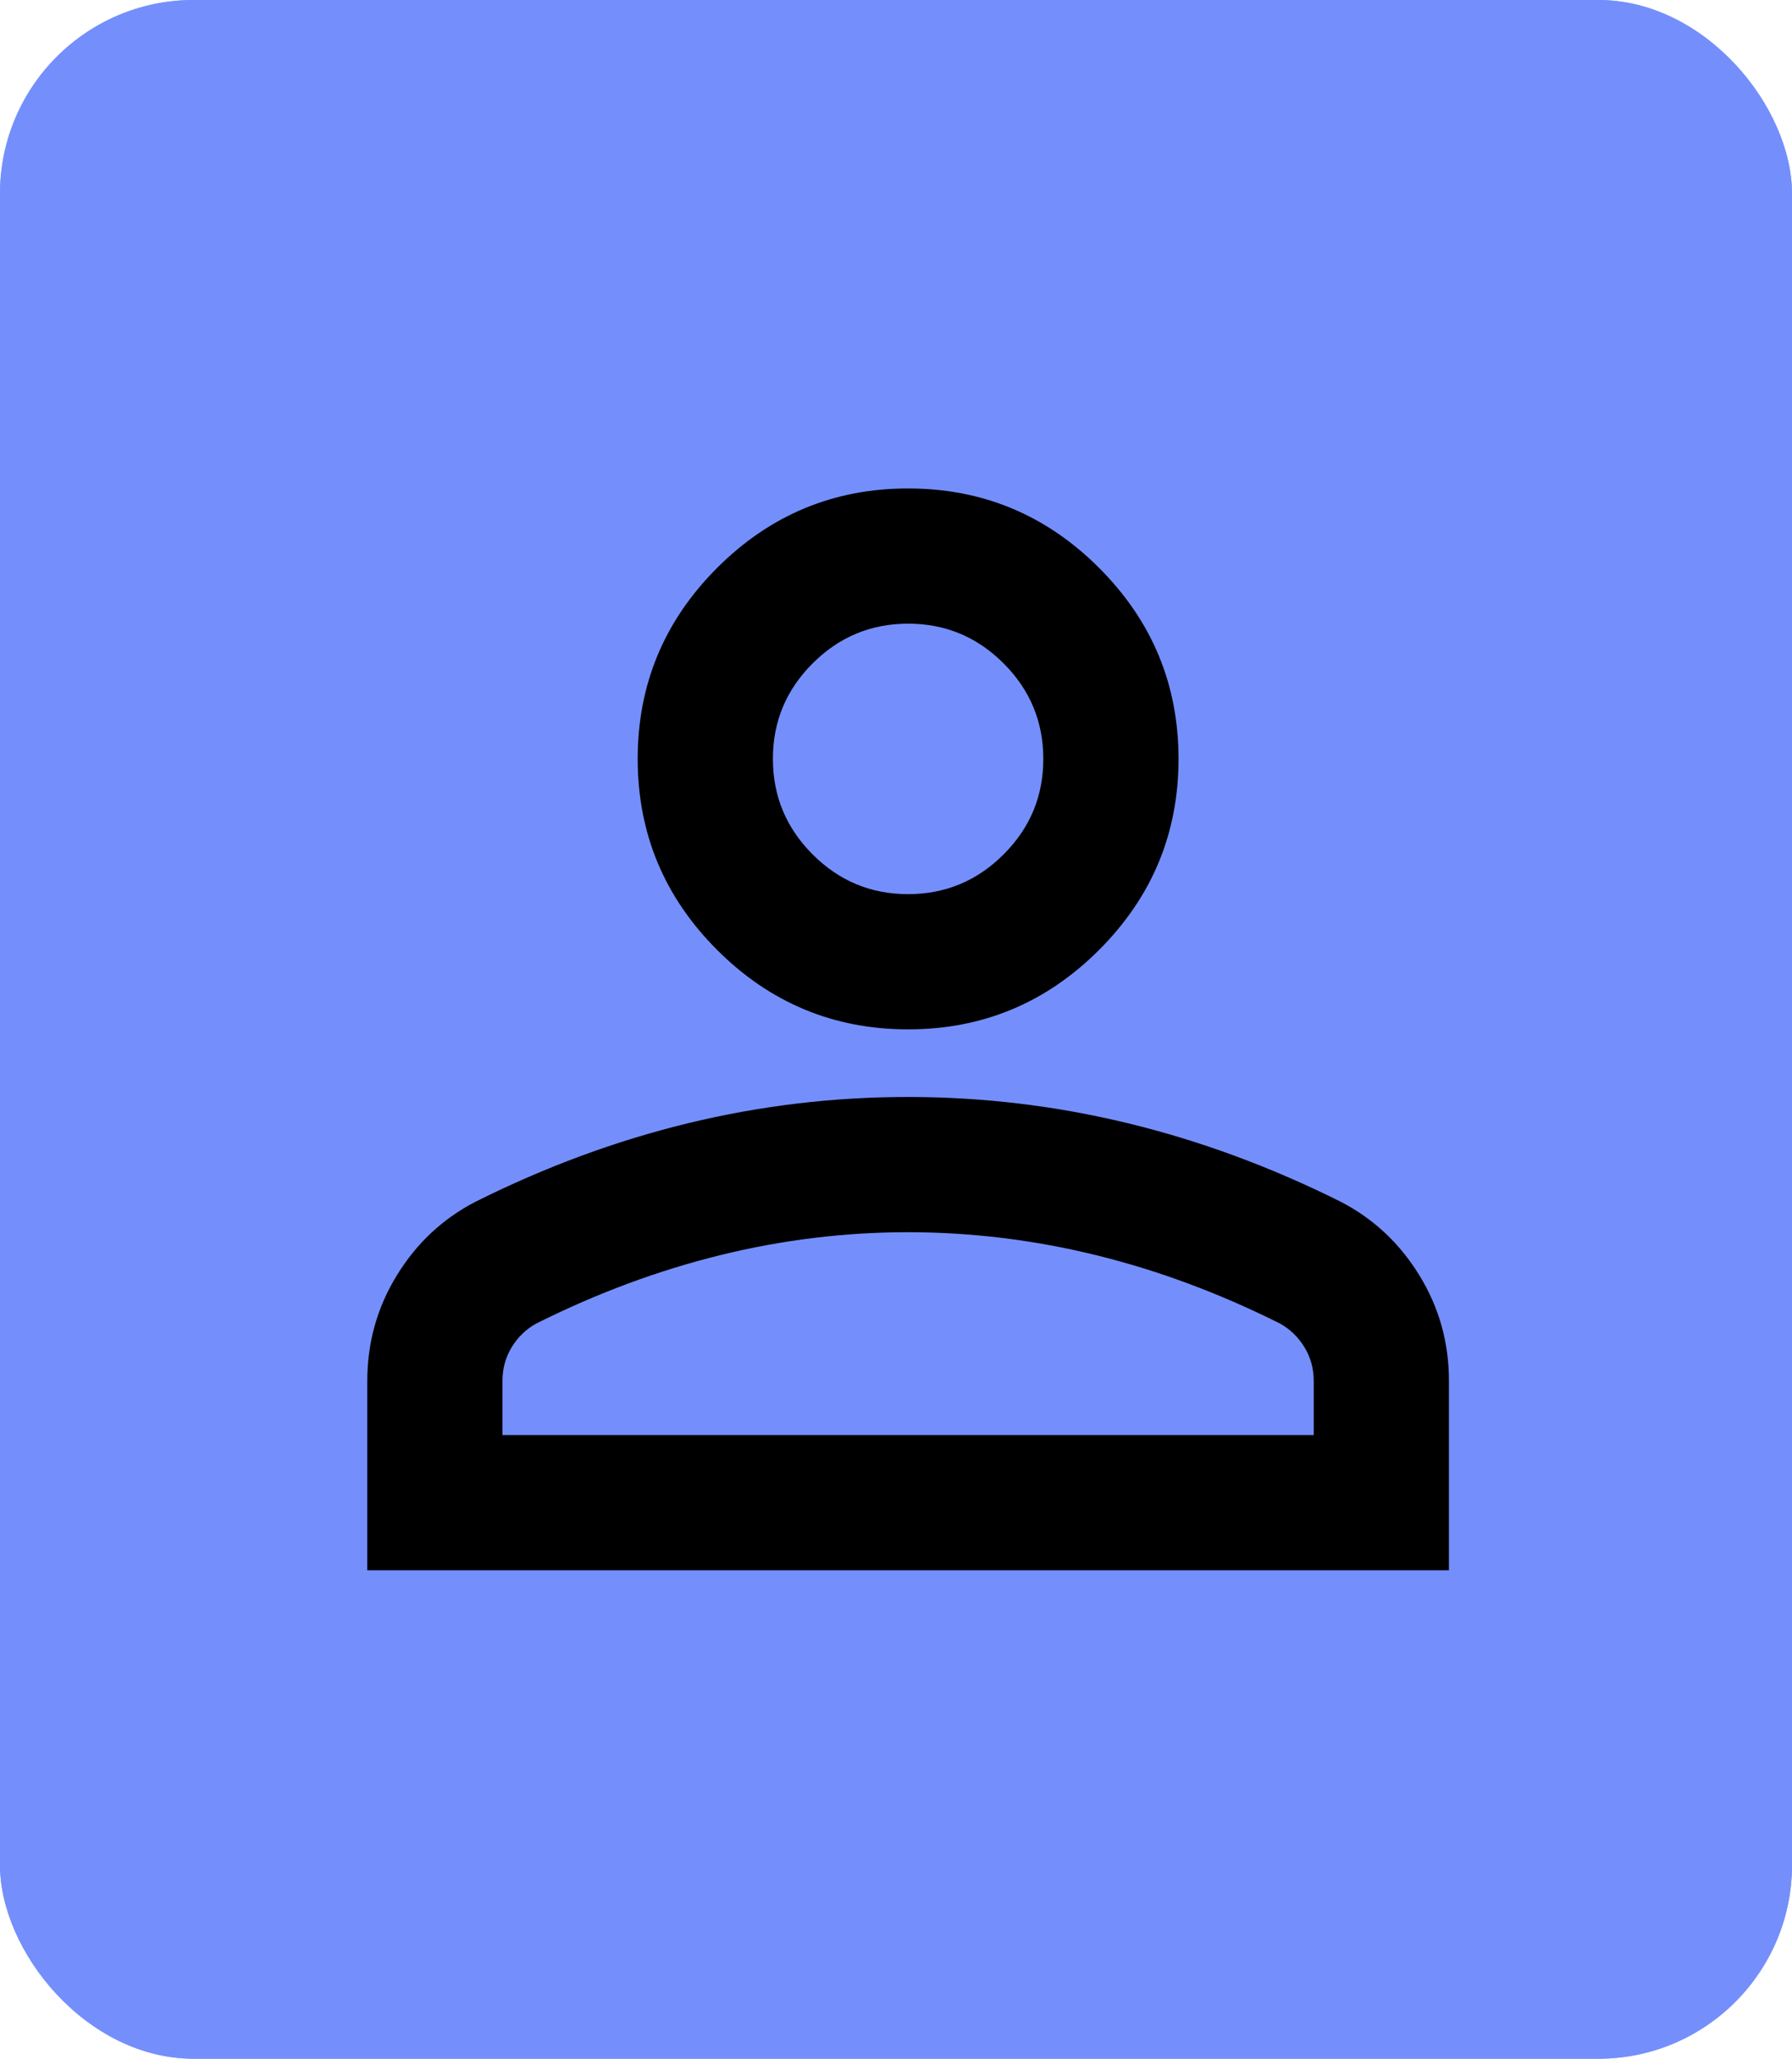 <svg width="74" height="85" viewBox="0 0 74 85" fill="none" xmlns="http://www.w3.org/2000/svg">
<rect width="74" height="85" rx="8" fill="#748FFC"/>
<rect width="74" height="85" rx="8" fill="#748FFC"/>
<path d="M37.5 42.5C34.429 42.5 31.8 41.407 29.613 39.22C27.427 37.033 26.333 34.404 26.333 31.333C26.333 28.262 27.427 25.634 29.613 23.447C31.8 21.26 34.429 20.167 37.5 20.167C40.571 20.167 43.2 21.26 45.386 23.447C47.573 25.634 48.667 28.262 48.667 31.333C48.667 34.404 47.573 37.033 45.386 39.22C43.2 41.407 40.571 42.5 37.5 42.5ZM15.167 64.833V57.017C15.167 55.435 15.574 53.98 16.389 52.653C17.204 51.326 18.286 50.315 19.633 49.619C22.518 48.176 25.449 47.094 28.427 46.372C31.405 45.65 34.429 45.29 37.5 45.292C40.571 45.292 43.595 45.653 46.573 46.375C49.551 47.097 52.482 48.178 55.367 49.619C56.716 50.317 57.798 51.329 58.613 52.656C59.428 53.983 59.835 55.437 59.833 57.017V64.833H15.167ZM20.75 59.25H54.25V57.017C54.25 56.505 54.121 56.04 53.865 55.621C53.608 55.202 53.271 54.876 52.854 54.644C50.342 53.388 47.806 52.446 45.247 51.819C42.688 51.191 40.105 50.877 37.5 50.875C34.894 50.875 32.312 51.19 29.753 51.819C27.194 52.448 24.658 53.389 22.146 54.644C21.727 54.876 21.389 55.202 21.132 55.621C20.876 56.04 20.748 56.505 20.75 57.017V59.25ZM37.5 36.917C39.035 36.917 40.35 36.37 41.445 35.275C42.539 34.181 43.085 32.867 43.083 31.333C43.083 29.798 42.536 28.483 41.442 27.389C40.347 26.294 39.033 25.748 37.5 25.75C35.965 25.75 34.65 26.297 33.555 27.392C32.461 28.486 31.915 29.8 31.917 31.333C31.917 32.869 32.464 34.184 33.558 35.278C34.653 36.372 35.966 36.919 37.5 36.917Z" fill="black"/>
</svg>
